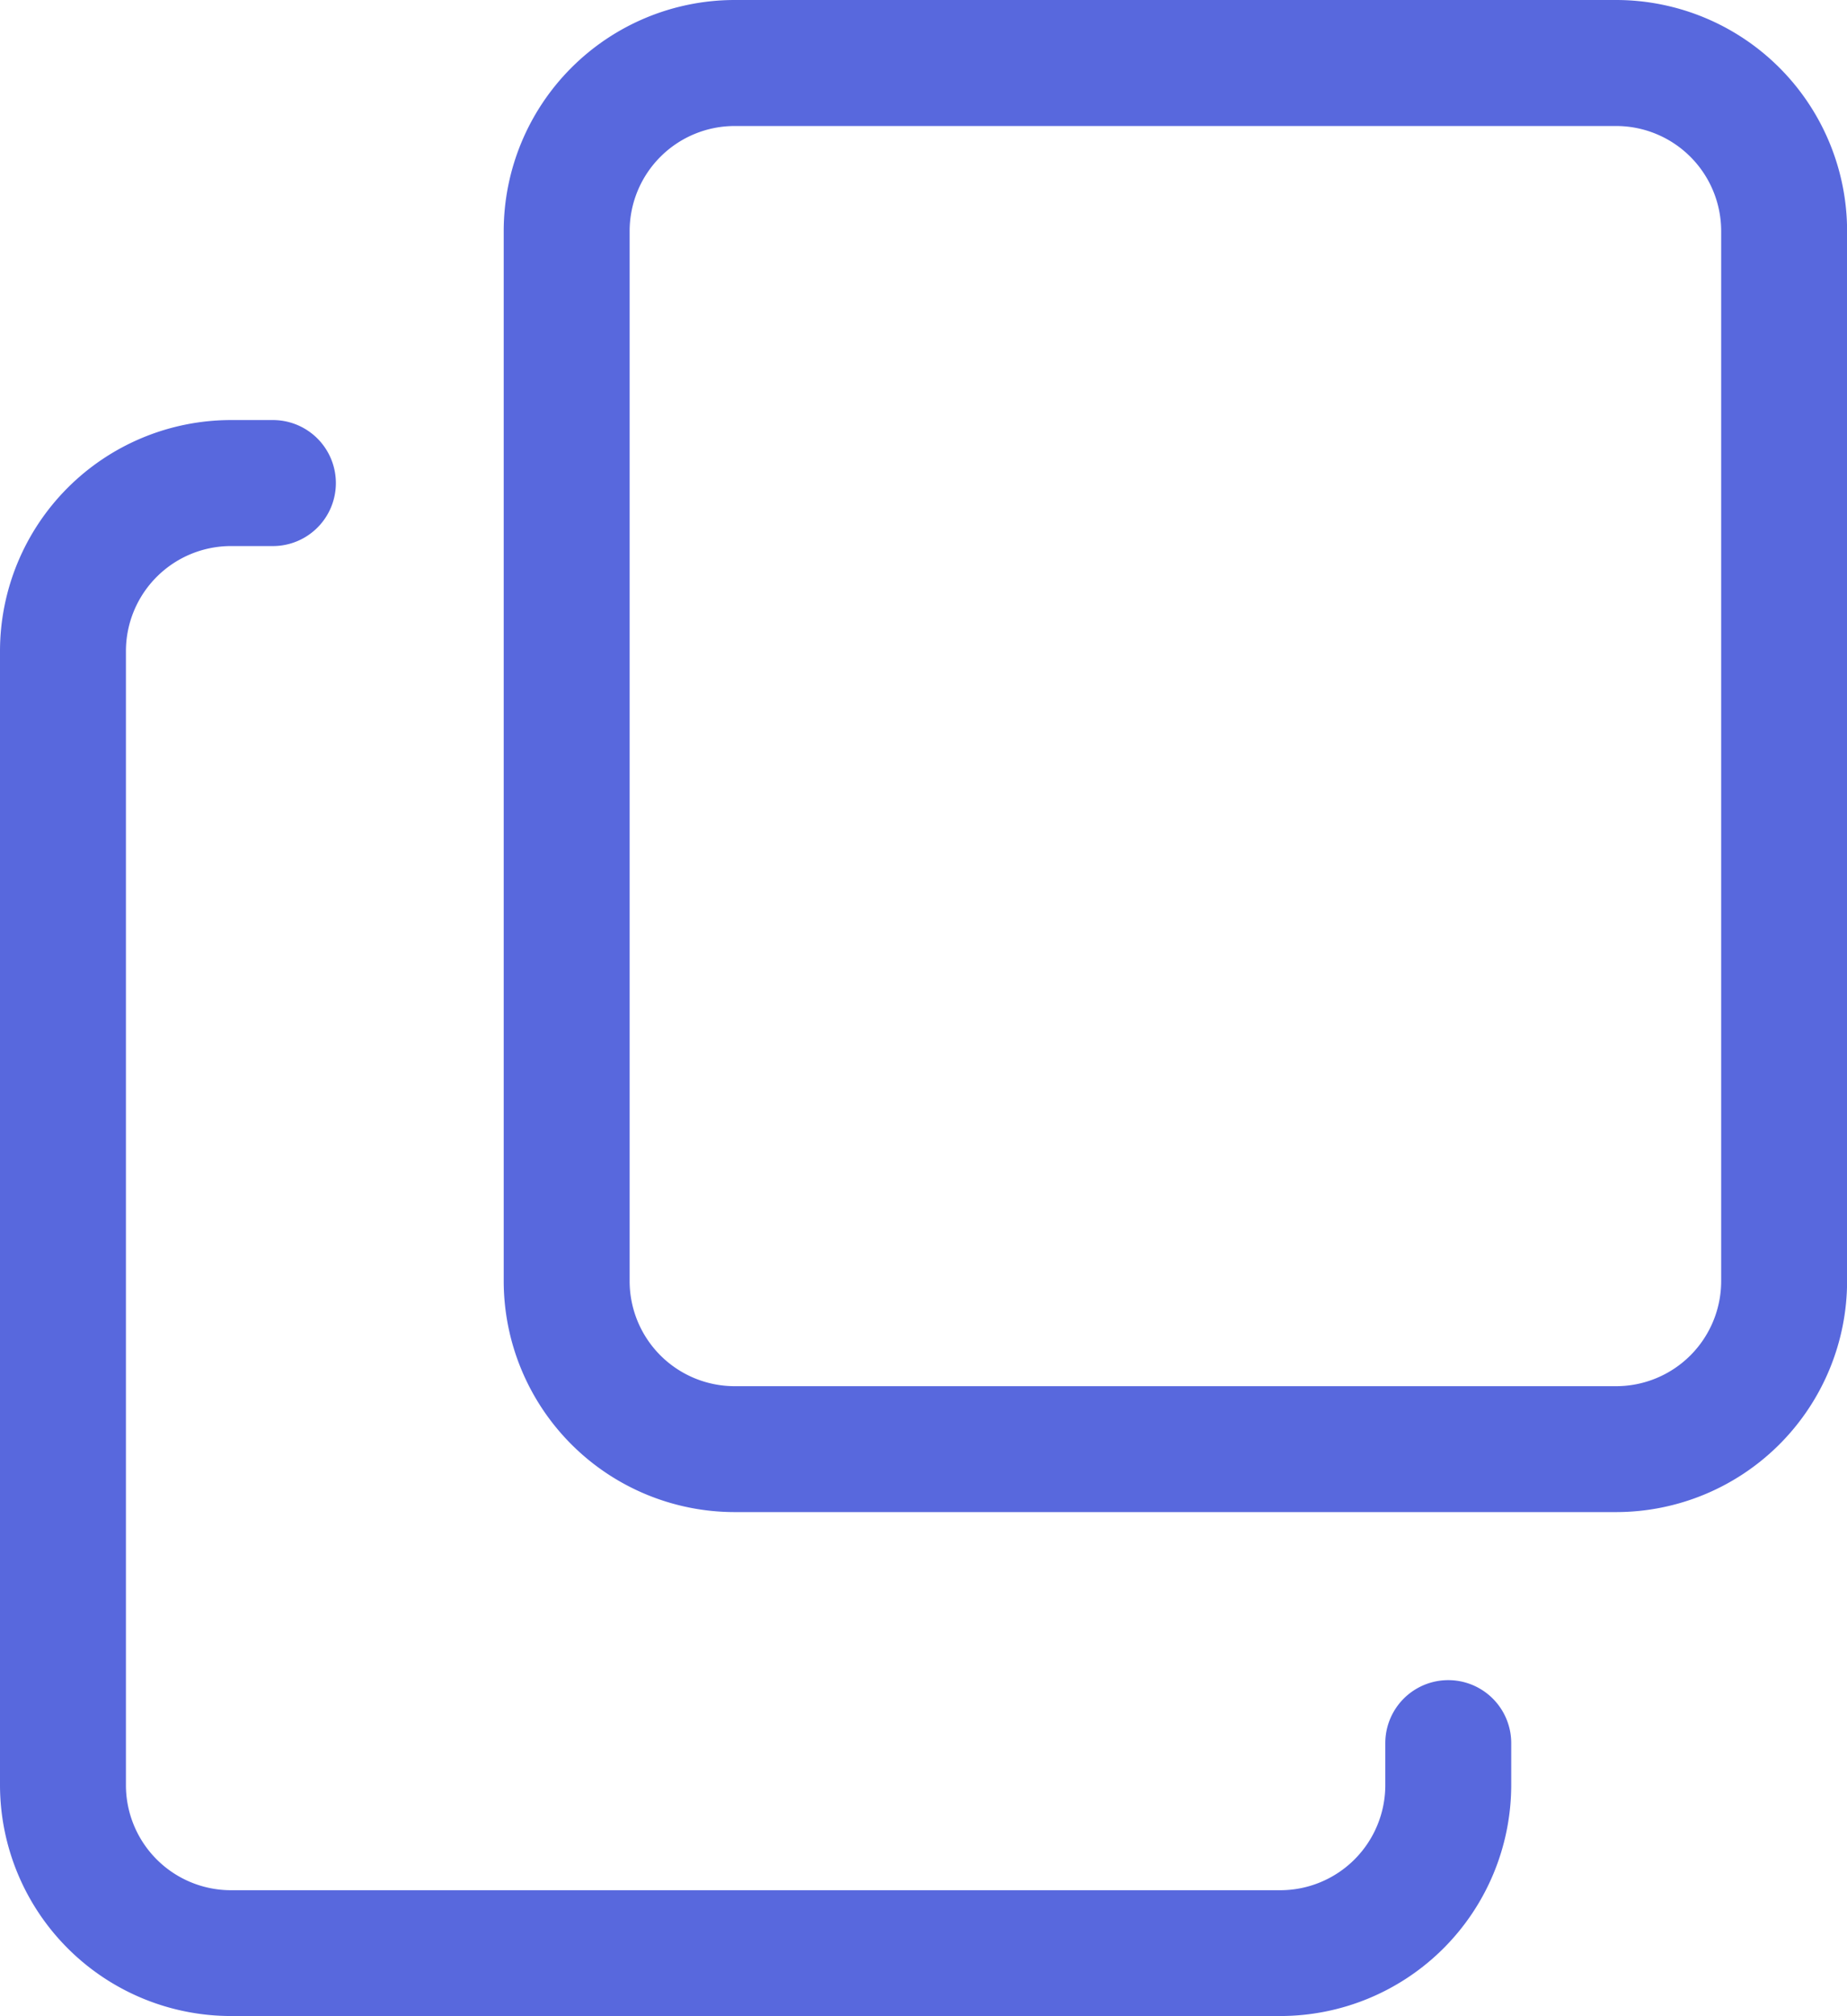 <svg xmlns="http://www.w3.org/2000/svg" width="18.334" height="20.001" viewBox="0 0 18.334 20.001"><defs><style>.a{fill:#5868dd;}</style></defs><path class="a" d="M12.709,122.5H2.292A2.294,2.294,0,0,1,0,120.21V108.96a2.294,2.294,0,0,1,2.292-2.292h.417a.625.625,0,0,1,0,1.25H2.292A1.043,1.043,0,0,0,1.25,108.96V120.21a1.043,1.043,0,0,0,1.042,1.042H12.709a1.043,1.043,0,0,0,1.042-1.042v-.417a.625.625,0,1,1,1.25,0v.417A2.294,2.294,0,0,1,12.709,122.5Zm0,0" transform="translate(0 -102.501)"/><path class="a" d="M139.042,15h-8.751A2.294,2.294,0,0,1,128,12.709V2.292A2.294,2.294,0,0,1,130.292,0h8.751a2.294,2.294,0,0,1,2.292,2.292V12.709A2.294,2.294,0,0,1,139.042,15ZM130.292,1.25a1.043,1.043,0,0,0-1.042,1.042V12.709a1.043,1.043,0,0,0,1.042,1.042h8.751a1.043,1.043,0,0,0,1.042-1.042V2.292a1.043,1.043,0,0,0-1.042-1.042Zm0,0" transform="translate(-123)"/></svg>